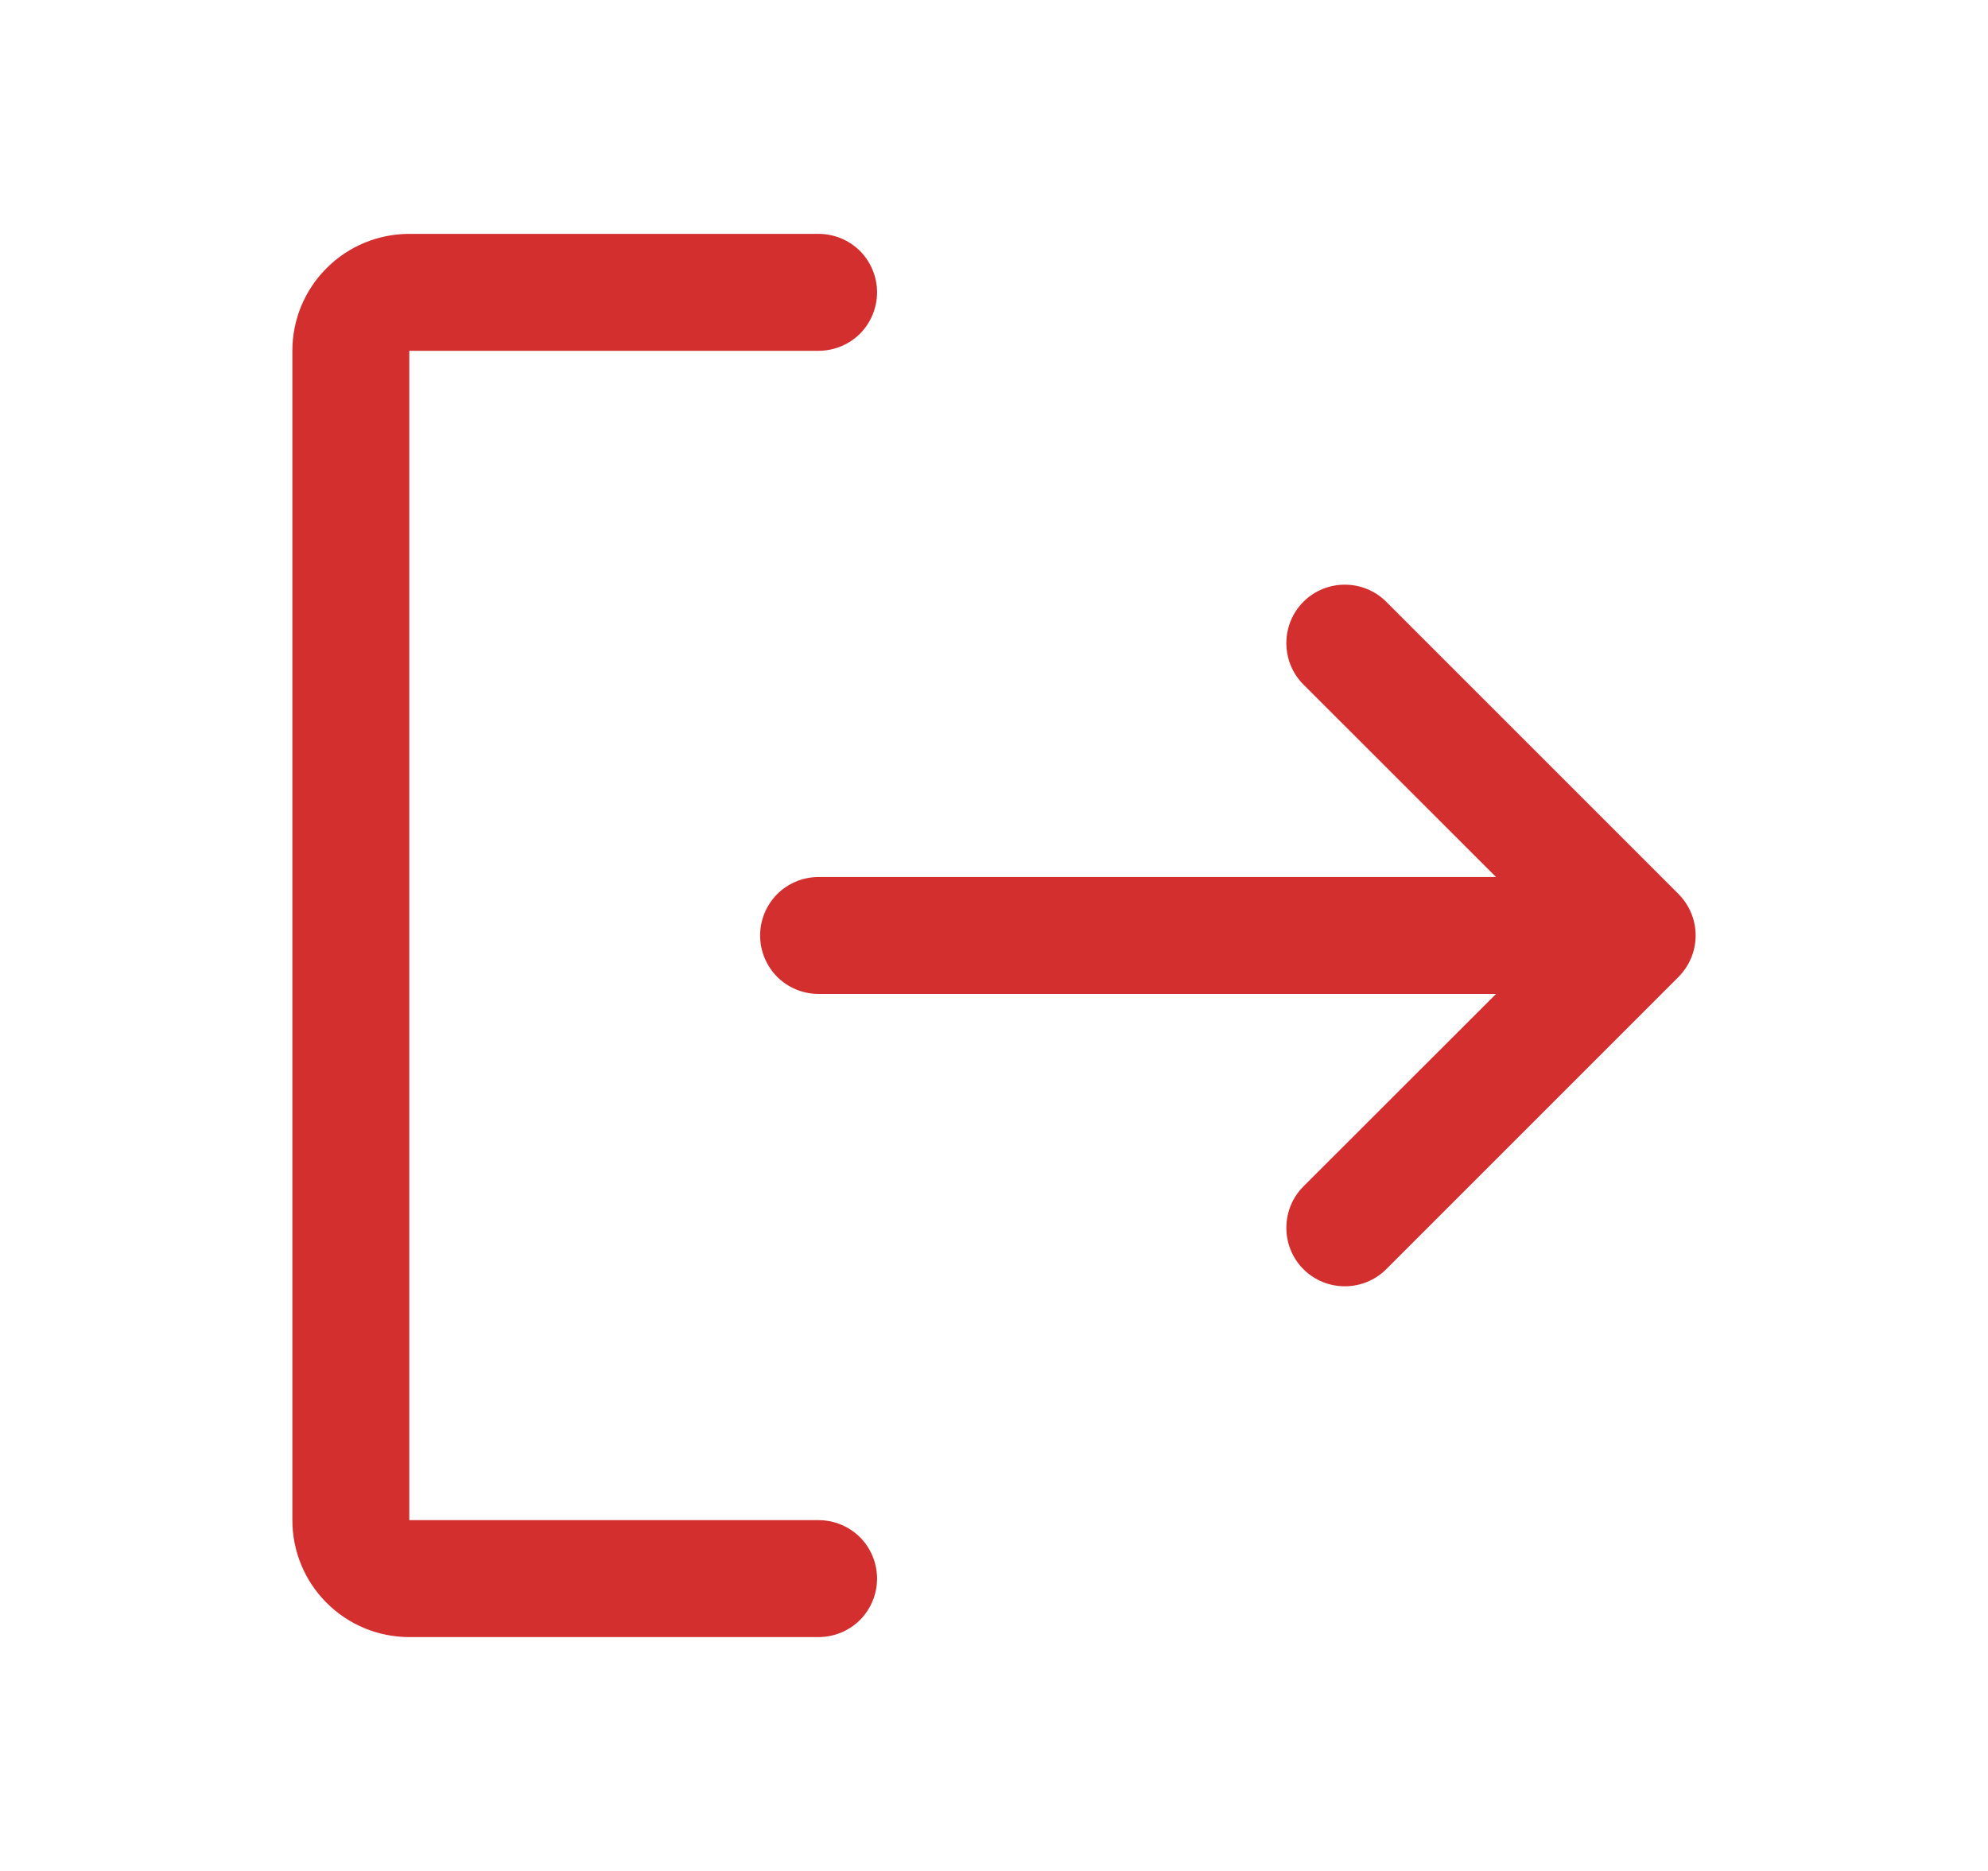 <svg width="17" height="16" viewBox="0 0 17 16" fill="none" xmlns="http://www.w3.org/2000/svg">
<path d="M7.5 13.5C7.5 13.633 7.447 13.76 7.354 13.854C7.26 13.947 7.133 14 7 14H3.5C3.235 14 2.98 13.895 2.793 13.707C2.605 13.52 2.5 13.265 2.5 13V3C2.5 2.735 2.605 2.48 2.793 2.293C2.98 2.105 3.235 2 3.5 2H7C7.133 2 7.26 2.053 7.354 2.146C7.447 2.24 7.5 2.367 7.5 2.5C7.5 2.633 7.447 2.76 7.354 2.854C7.26 2.947 7.133 3 7 3H3.5V13H7C7.133 13 7.26 13.053 7.354 13.146C7.447 13.24 7.5 13.367 7.5 13.5ZM14.354 7.646L11.854 5.146C11.76 5.052 11.633 5 11.5 5C11.367 5 11.24 5.052 11.146 5.146C11.052 5.24 11 5.367 11 5.5C11 5.633 11.052 5.76 11.146 5.854L12.793 7.5H7C6.867 7.5 6.74 7.553 6.646 7.646C6.553 7.74 6.5 7.867 6.5 8C6.5 8.133 6.553 8.26 6.646 8.354C6.74 8.447 6.867 8.5 7 8.5H12.793L11.146 10.146C11.052 10.24 11 10.367 11 10.5C11 10.633 11.052 10.76 11.146 10.854C11.24 10.948 11.367 11 11.5 11C11.633 11 11.76 10.948 11.854 10.854L14.354 8.354C14.4 8.307 14.437 8.252 14.462 8.191C14.487 8.131 14.5 8.066 14.5 8C14.5 7.934 14.487 7.869 14.462 7.809C14.437 7.748 14.4 7.693 14.354 7.646Z" fill="#D32F2F"/>
</svg>
